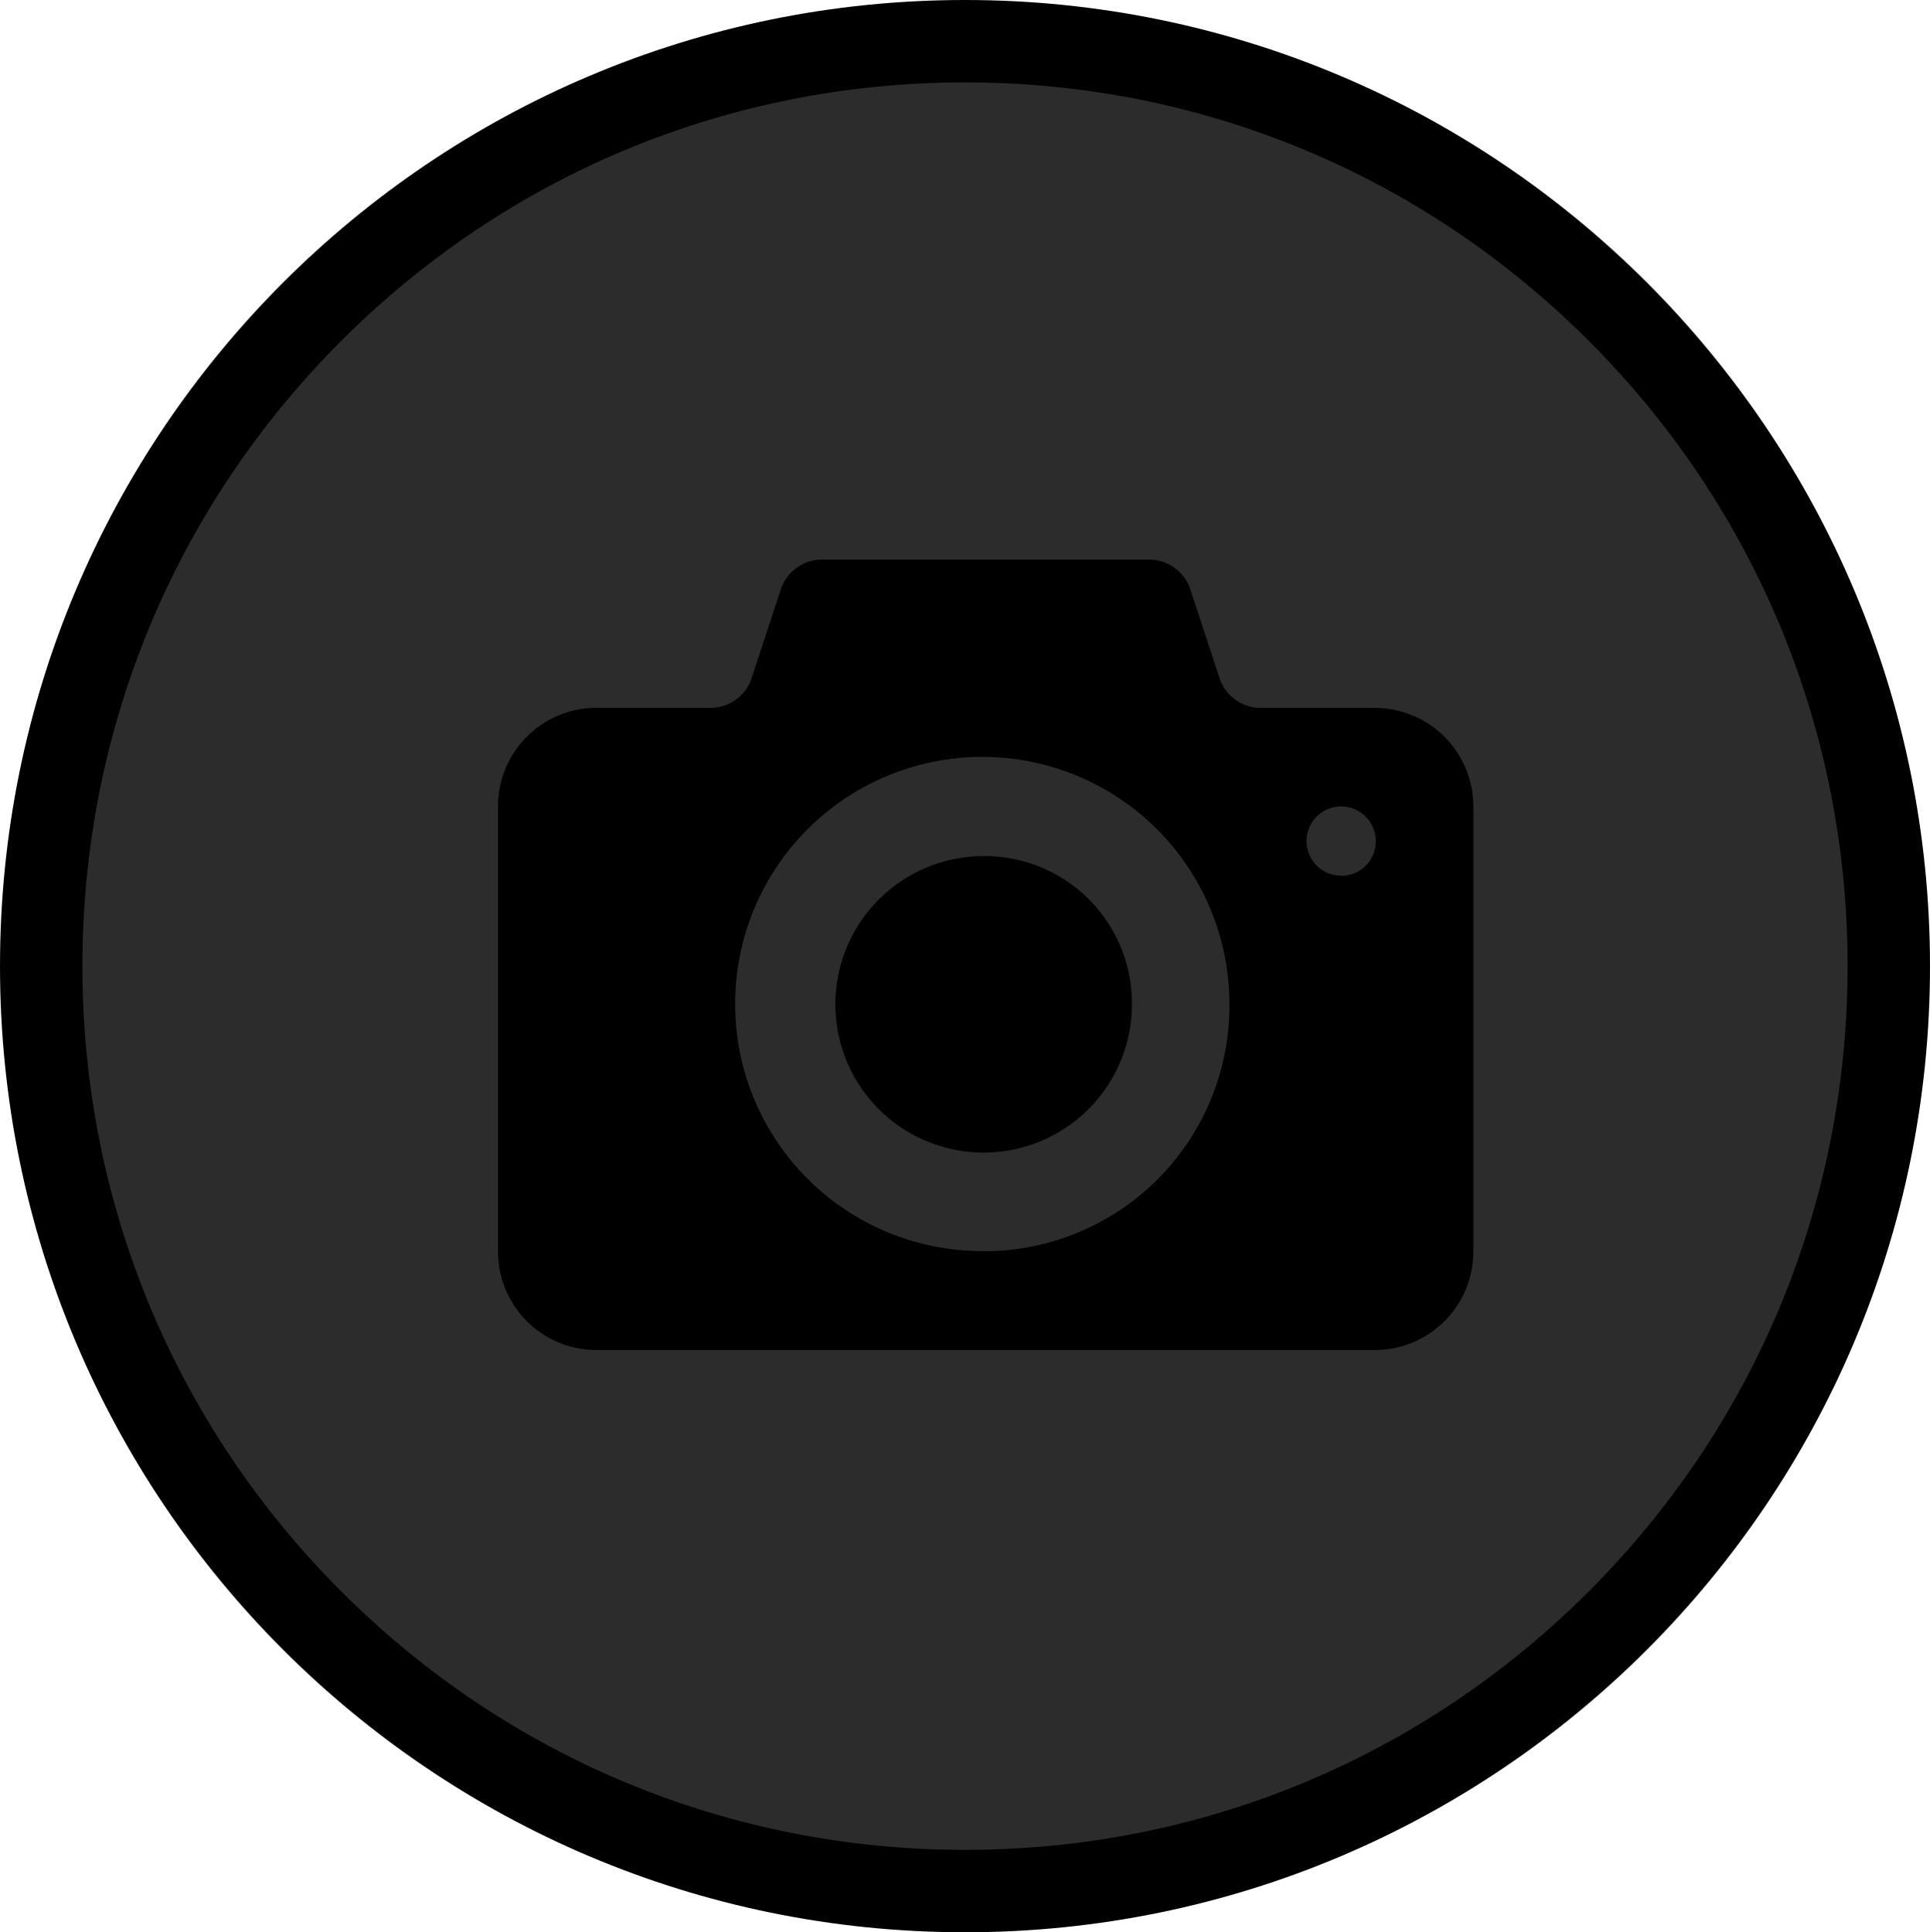 <svg xmlns="http://www.w3.org/2000/svg" width="35.141" height="35.188" viewBox="0 0 35.141 35.188"><g fill="currentColor" transform="translate(0 0)"><g><path fill="#2c2c2c" d="M 17.571 34.438 C 13.078 34.438 8.854 32.686 5.677 29.505 C 2.5 26.324 0.75 22.094 0.75 17.594 C 0.75 13.095 2.5 8.865 5.677 5.683 C 8.854 2.502 13.078 0.75 17.571 0.75 C 22.063 0.75 26.287 2.502 29.464 5.683 C 32.641 8.865 34.391 13.095 34.391 17.594 C 34.391 22.094 32.641 26.324 29.464 29.505 C 26.287 32.686 22.063 34.438 17.571 34.438 Z"/><path d="M 17.571 1.5 C 13.278 1.5 9.243 3.174 6.208 6.213 C 3.172 9.253 1.5 13.295 1.5 17.594 C 1.5 21.893 3.172 25.935 6.208 28.975 C 9.243 32.014 13.278 33.688 17.571 33.688 C 21.863 33.688 25.898 32.014 28.934 28.975 C 31.969 25.935 33.641 21.893 33.641 17.594 C 33.641 13.295 31.969 9.253 28.934 6.213 C 25.898 3.174 21.863 1.5 17.571 1.5 M 17.571 -3.814697265625e-06 C 27.275 -3.814697265625e-06 35.141 7.877 35.141 17.594 C 35.141 27.311 27.275 35.188 17.571 35.188 C 7.867 35.188 -3.814697265625e-06 27.311 -3.814697265625e-06 17.594 C -3.814697265625e-06 7.877 7.867 -3.814697265625e-06 17.571 -3.814697265625e-06 Z"/></g><path fill="currentColor" d="M234.36,206.513a2.7,2.7,0,1,0,2.664,2.7A2.681,2.681,0,0,0,234.36,206.513Zm7.1-2.7h-2.131a.792.792,0,0,1-.7-.512l-.551-1.674a.792.792,0,0,0-.7-.512h-6.038a.792.792,0,0,0-.7.512l-.551,1.674a.793.793,0,0,1-.7.512h-2.131a1.793,1.793,0,0,0-1.776,1.8v8.095a1.793,1.793,0,0,0,1.776,1.8h14.206a1.793,1.793,0,0,0,1.776-1.8v-8.095A1.793,1.793,0,0,0,241.463,203.815Zm-7.1,9.893a4.5,4.5,0,1,1,4.439-4.5A4.469,4.469,0,0,1,234.36,213.709Zm6.482-6.837a.63.63,0,1,1,.621-.63A.626.626,0,0,1,240.842,206.872Z" transform="translate(-216.414 -190.923)"/></g></svg>